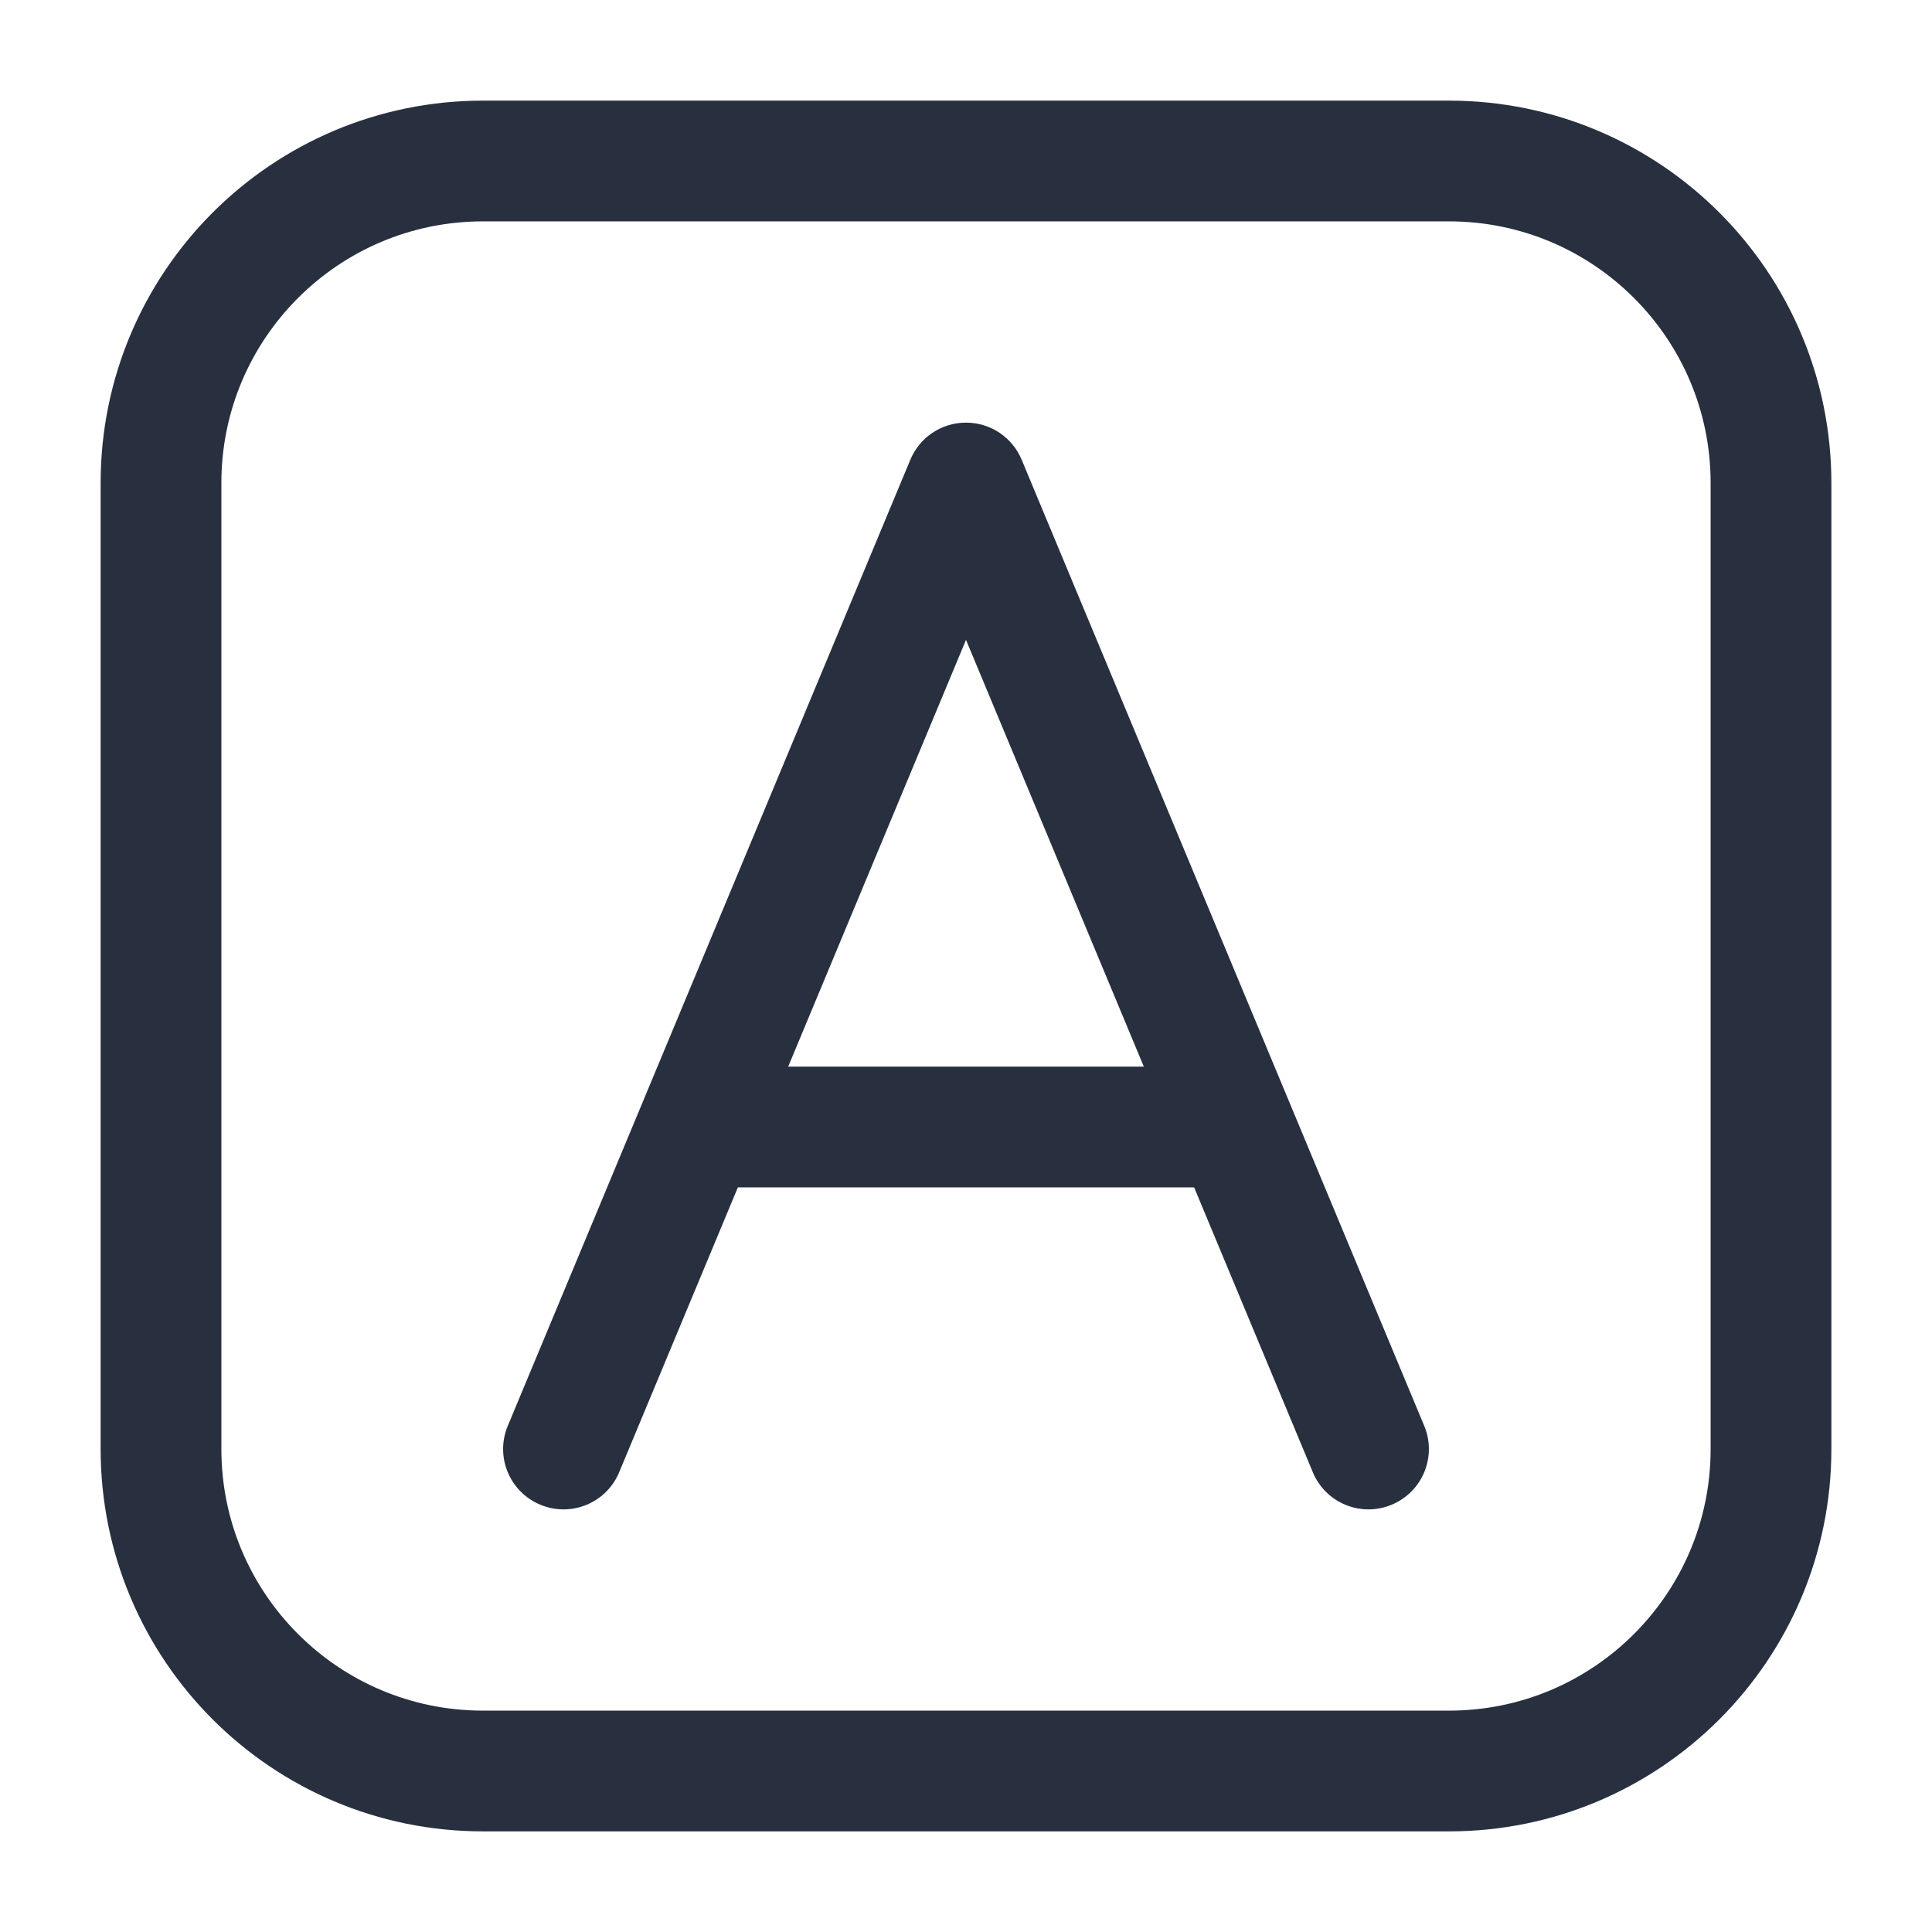 <svg width="24" height="24" viewBox="0 0 24 24" fill="none" xmlns="http://www.w3.org/2000/svg">
    <path d="M2 6C2 3.791 3.791 2 6 2H18C20.209 2 22 3.791 22 6V18C22 20.209 20.209 22 18 22H6C3.791 22 2 20.209 2 18V6Z"
          stroke="#28303F" stroke-width="1.5" stroke-linejoin="round"/>
    <path d="M9 13.25C8.586 13.25 8.25 13.586 8.25 14C8.25 14.414 8.586 14.75 9 14.75V13.25ZM15 14.75C15.414 14.75 15.75 14.414 15.75 14C15.75 13.586 15.414 13.25 15 13.25V14.75ZM9 14.75H15V13.25H9V14.75Z"
          fill="#28303F"/>
    <path d="M12 6L12.692 5.712C12.576 5.432 12.303 5.25 12 5.25C11.697 5.25 11.424 5.432 11.308 5.712L12 6ZM6.308 17.712C6.148 18.094 6.329 18.533 6.712 18.692C7.094 18.852 7.533 18.671 7.692 18.288L6.308 17.712ZM16.308 18.288C16.467 18.671 16.906 18.852 17.288 18.692C17.671 18.533 17.852 18.094 17.692 17.712L16.308 18.288ZM11.308 5.712L6.308 17.712L7.692 18.288L12.692 6.288L11.308 5.712ZM17.692 17.712L12.692 5.712L11.308 6.288L16.308 18.288L17.692 17.712Z"
          fill="#28303F"/>
</svg>
